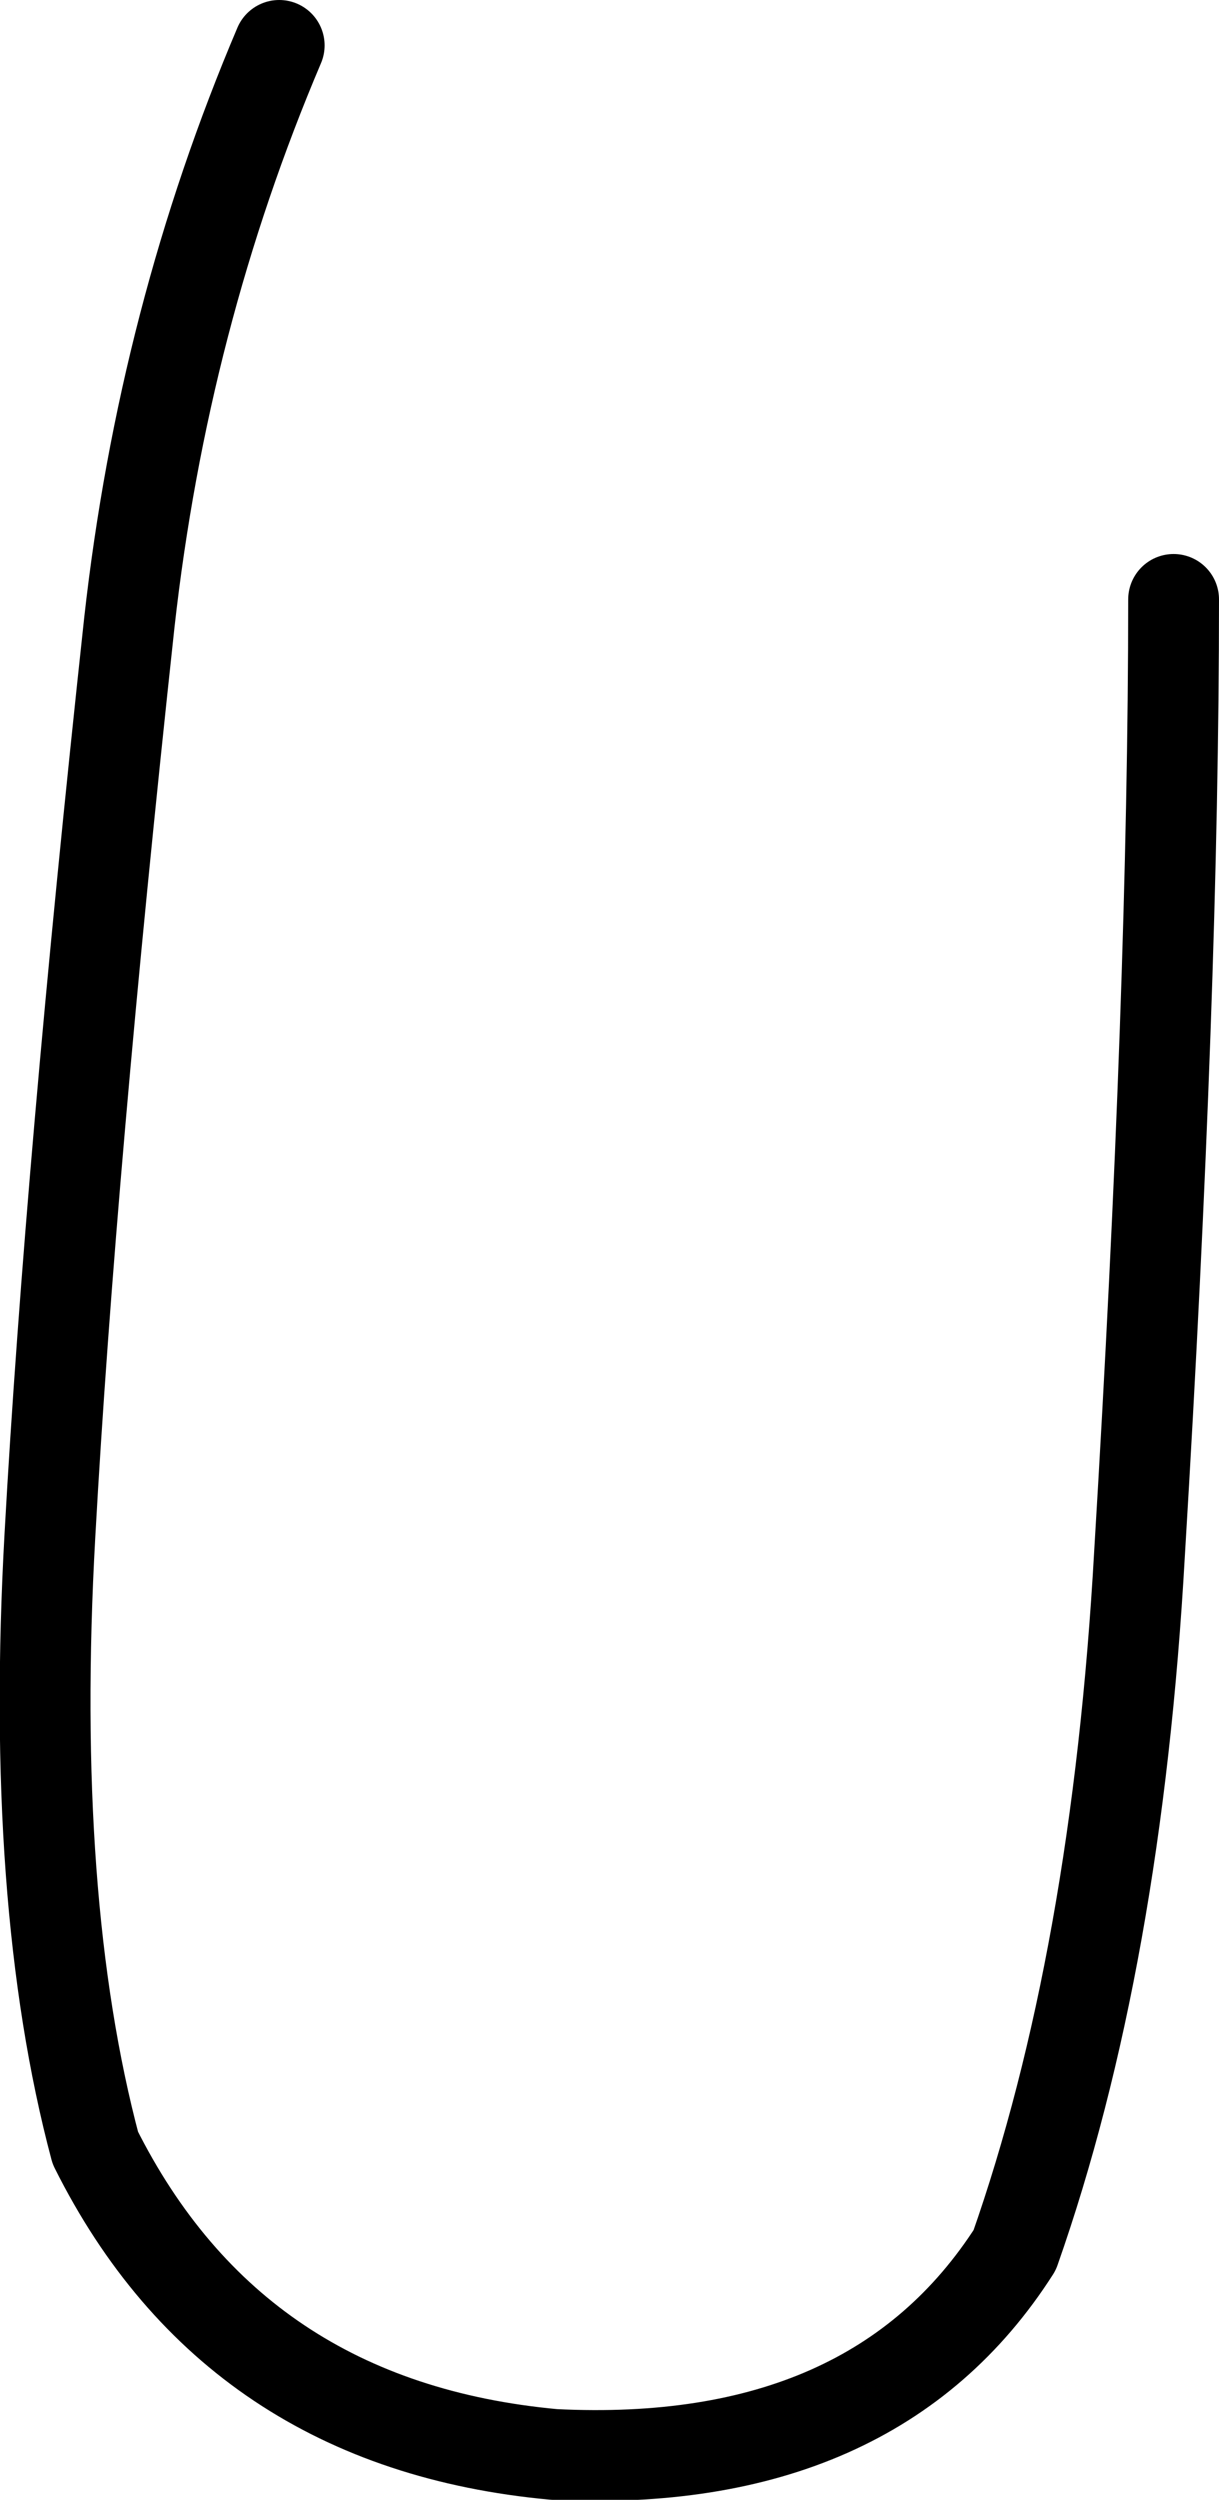 <?xml version="1.0" encoding="UTF-8" standalone="no"?>
<svg xmlns:xlink="http://www.w3.org/1999/xlink" height="55.05px" width="26.85px" xmlns="http://www.w3.org/2000/svg">
  <g transform="matrix(1.0, 0.0, 0.0, 1.0, 13.45, 27.5)">
    <path d="M-7.3 -26.5 Q-9.85 -20.5 -10.6 -13.8 -11.9 -1.8 -12.35 6.3 -12.8 14.35 -11.35 19.8 -8.3 25.9 -1.25 26.55 5.8 26.9 8.9 22.05 11.15 15.65 11.65 6.7 12.4 -5.7 12.4 -14.3" fill="none" stroke="#000000" stroke-linecap="round" stroke-linejoin="round" stroke-width="2.0"/>
  </g>
</svg>
